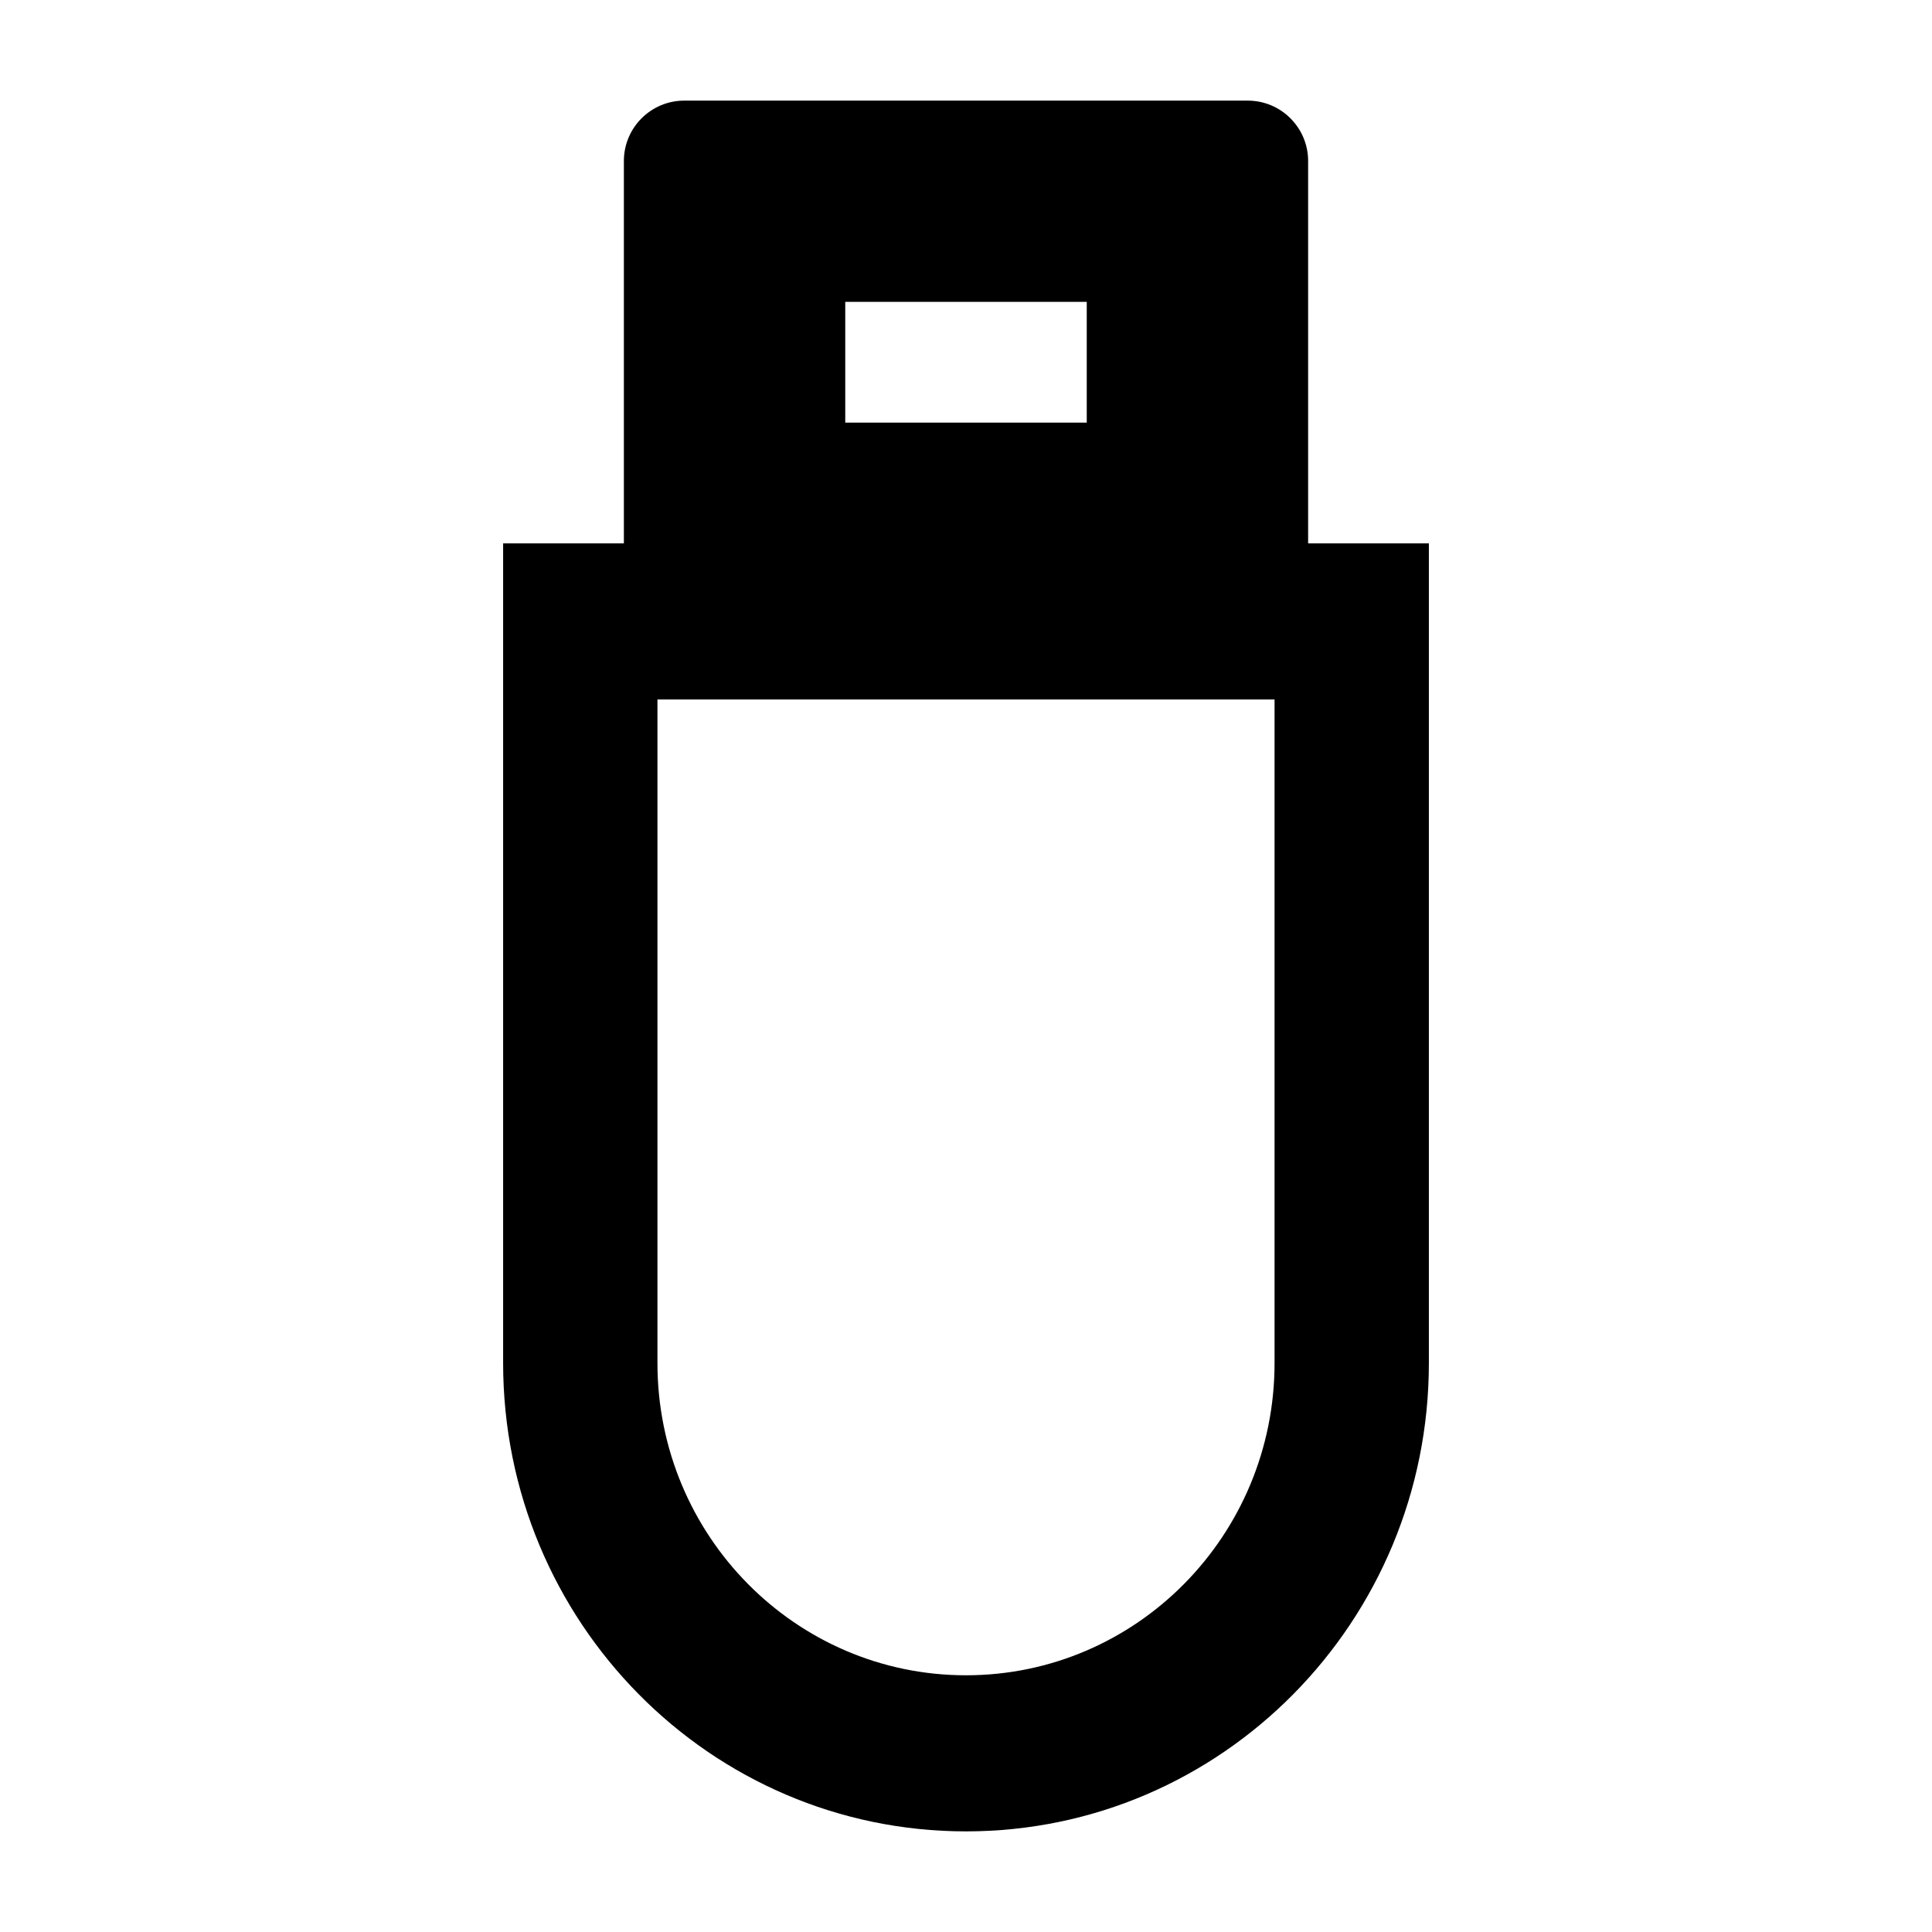 <svg width="24" height="24" viewBox="0 0 24 24" xmlns="http://www.w3.org/2000/svg">
    <path fill-rule="evenodd" clip-rule="evenodd" d="M7.75 2C7.75 1.586 8.086 1.25 8.5 1.25H15.5C15.914 1.25 16.25 1.586 16.25 2V6.75H17.75V16.932C17.75 20.145 15.176 22.75 12 22.75C8.824 22.75 6.25 20.145 6.25 16.932V6.75H7.75V2ZM8.167 8.689V16.932C8.167 19.074 9.883 20.811 12 20.811C14.117 20.811 15.833 19.074 15.833 16.932V8.689H8.167ZM10.5 5.25H13.5V3.75H10.5V5.25Z"/>
</svg>
